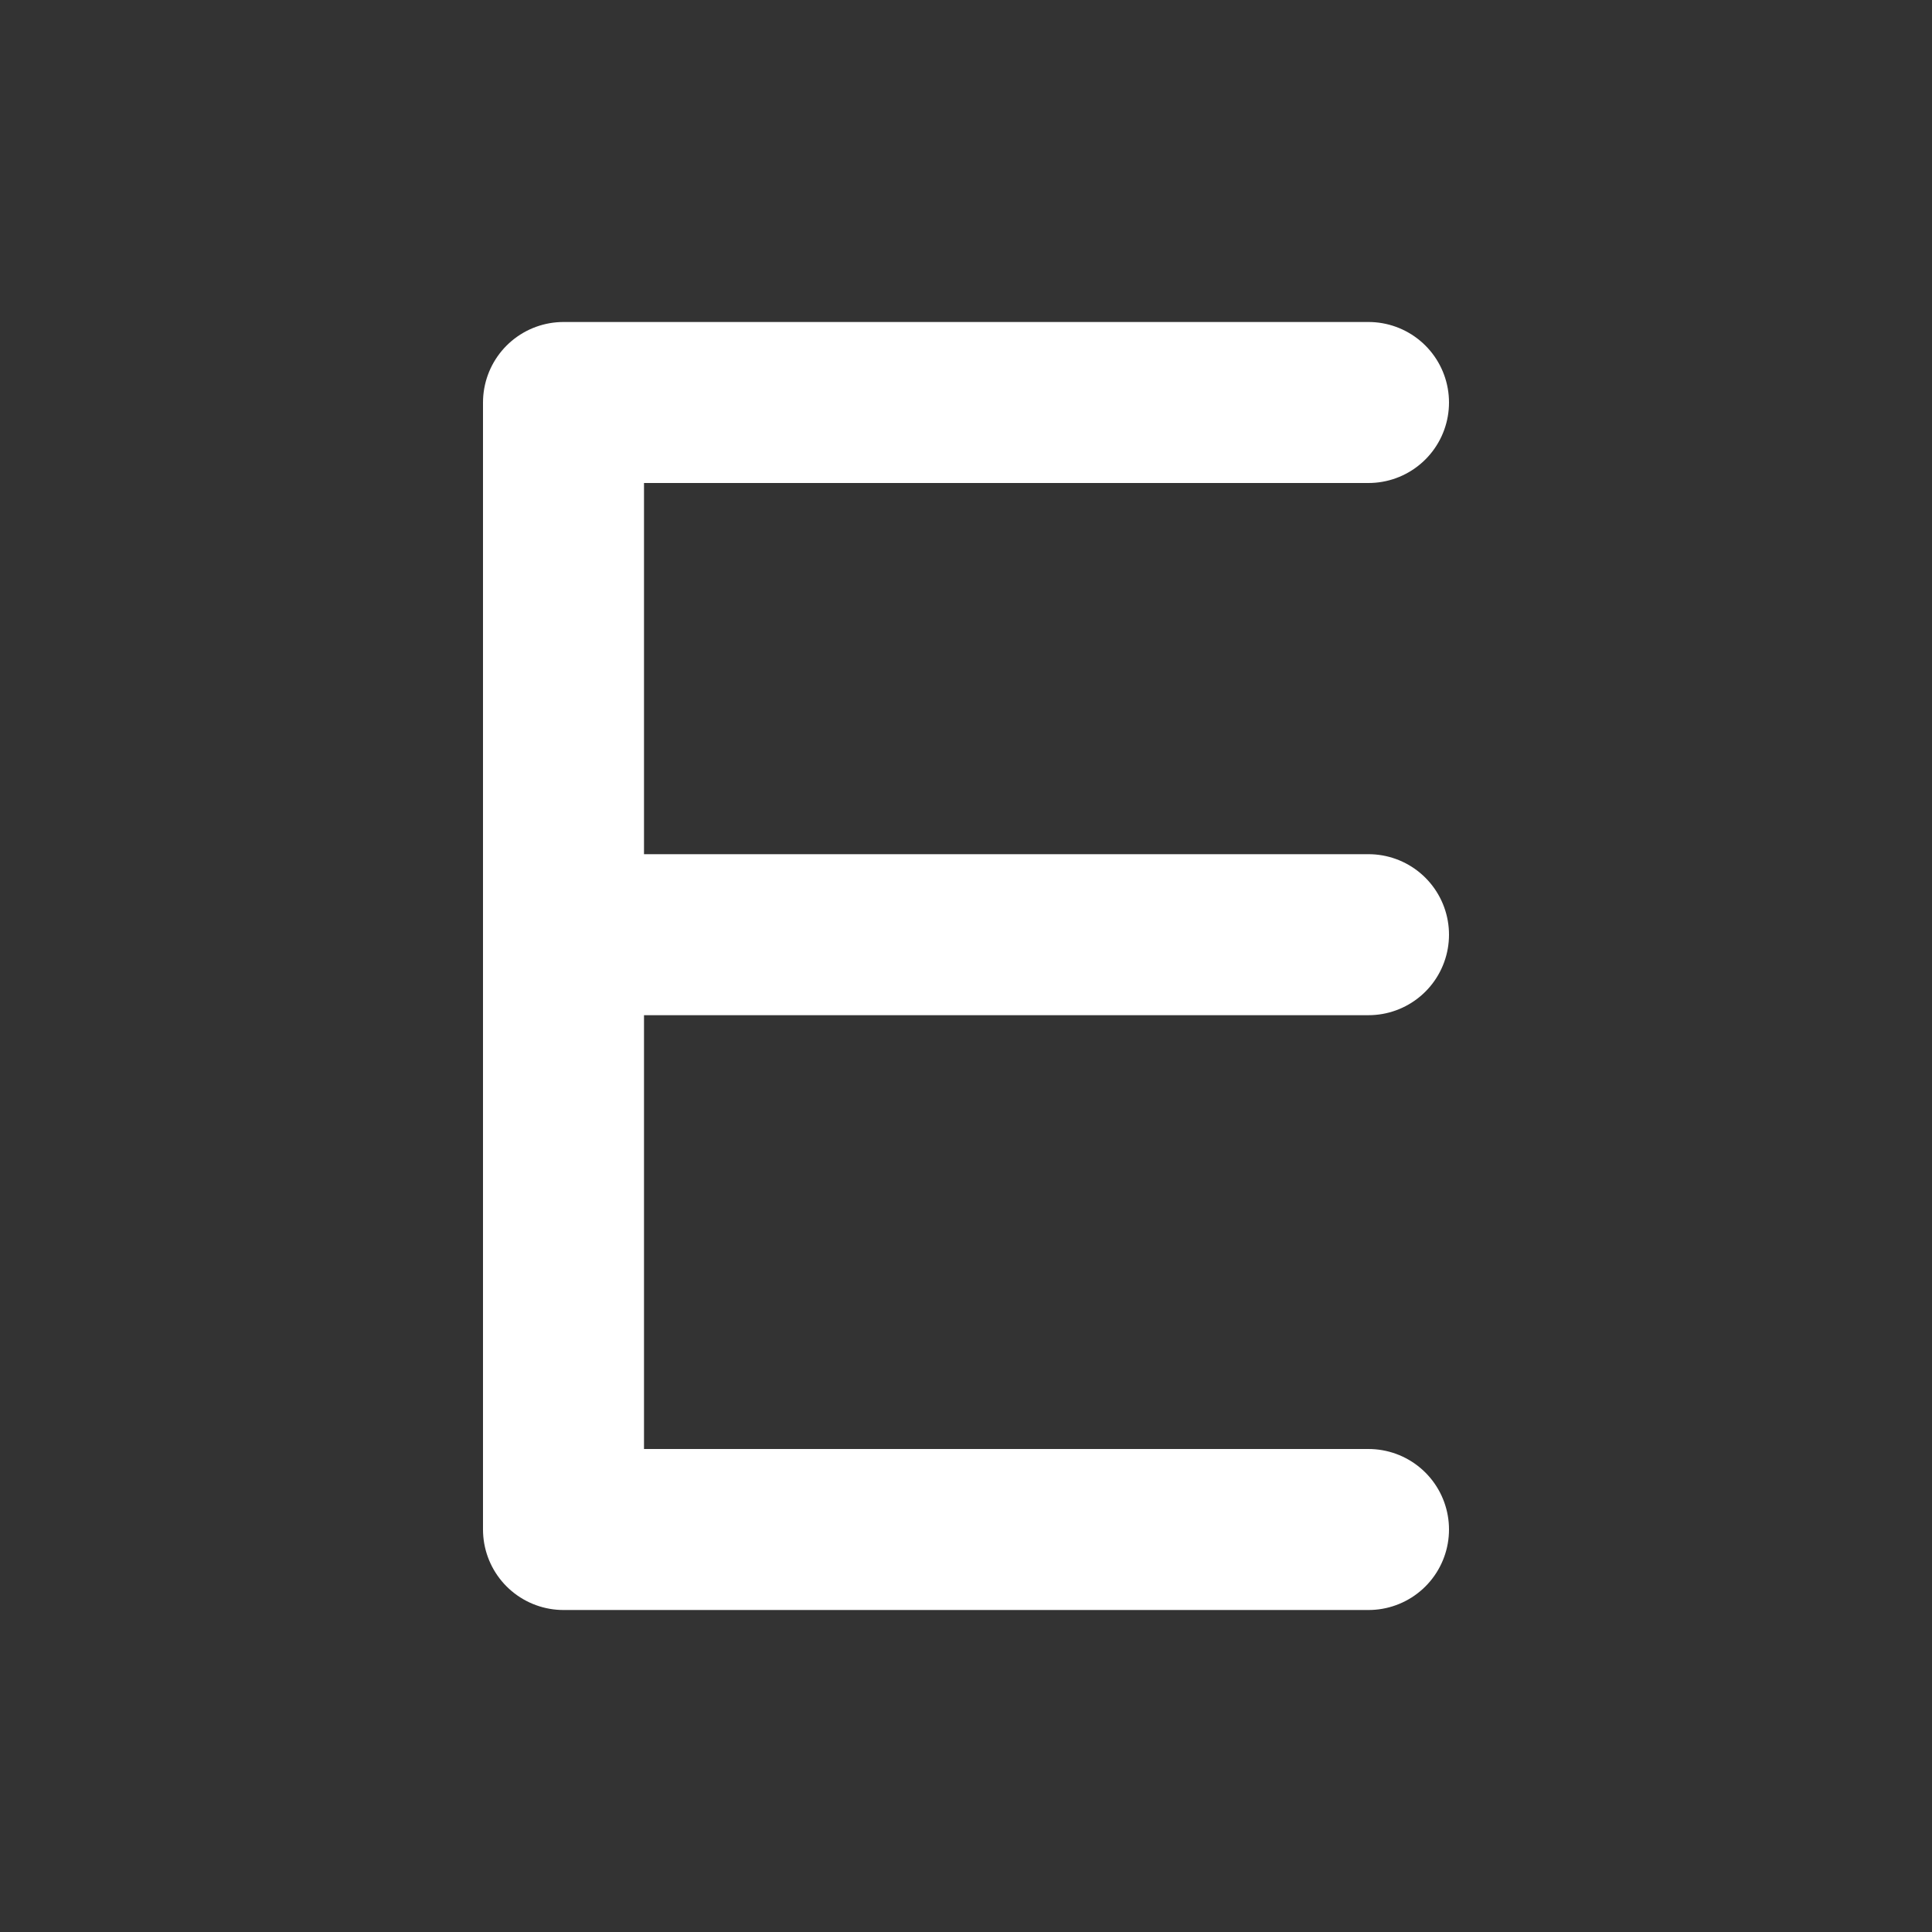 <svg width="24" height="24" viewBox="0 0 24 24" fill="none" xmlns="http://www.w3.org/2000/svg">
<rect x="0" y="0" width="24" height="24" fill="#333333" stroke="none"/>
<path d="M17 5H7V11.611M17 19H7V11.611M17 11.611H7" stroke="white" stroke-width="2" stroke-linecap="round" stroke-linejoin="round"/>
</svg>
